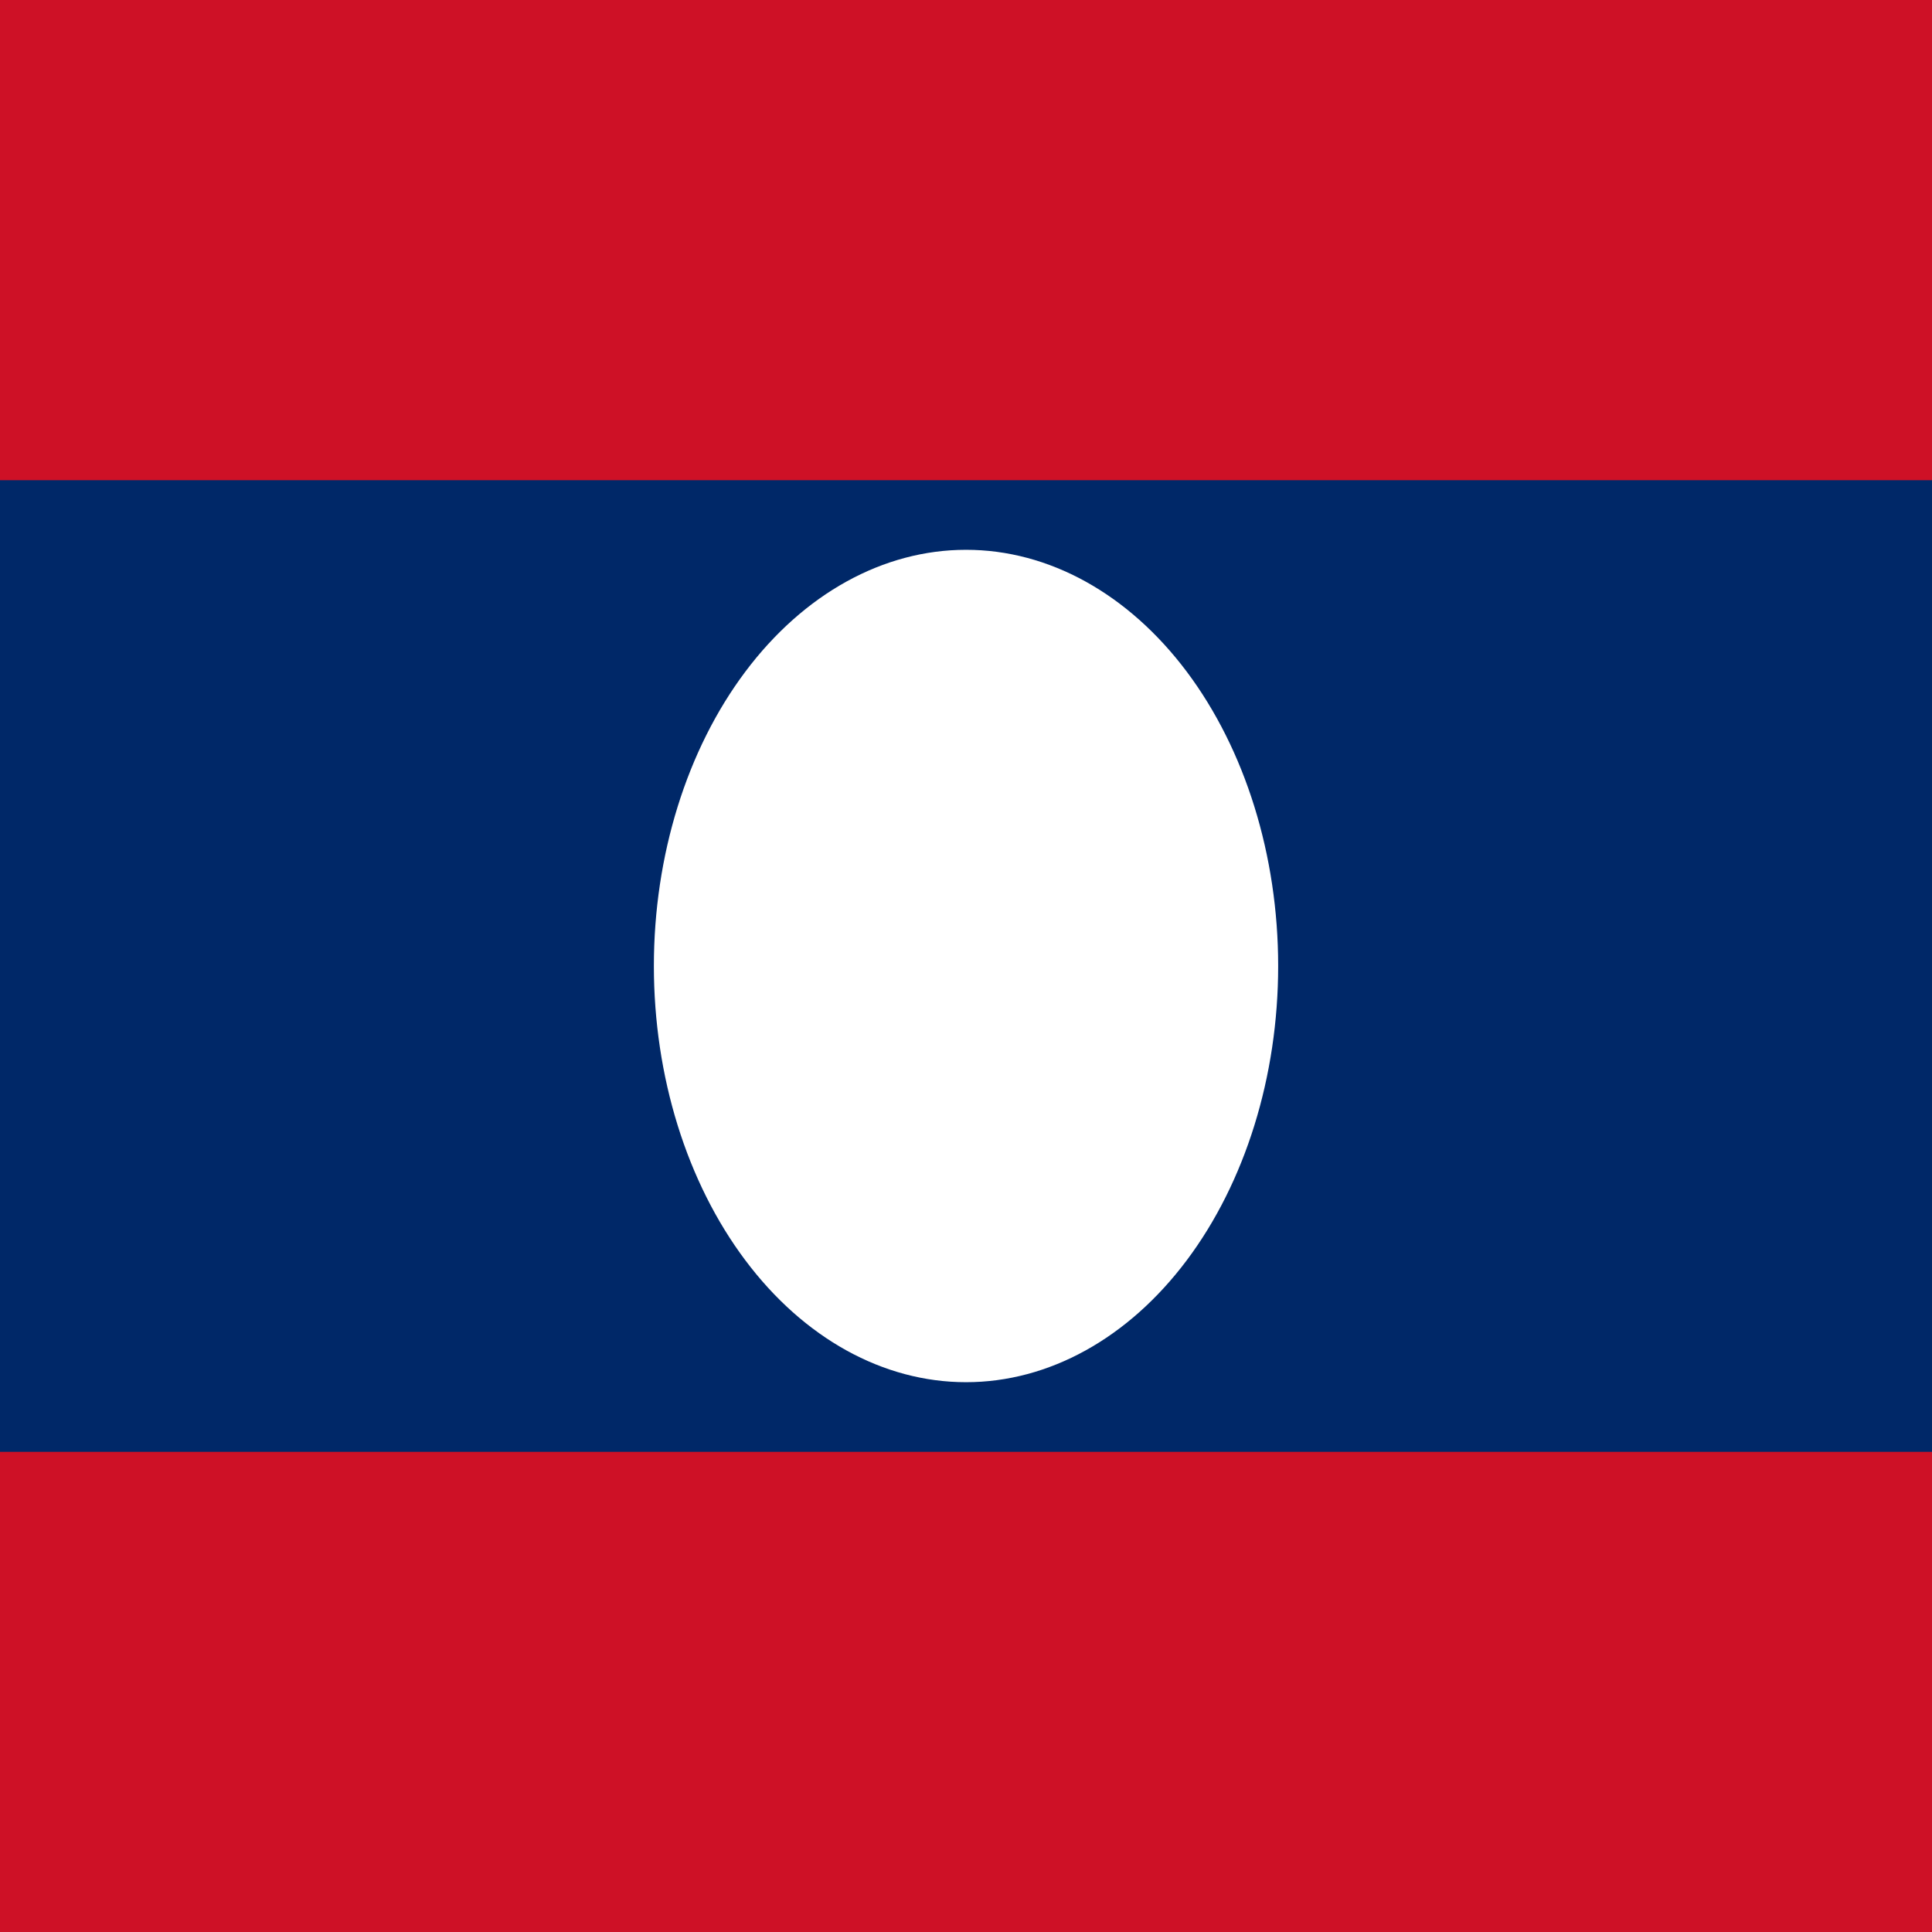 <svg width="45" height="45" viewBox="0 0 45 45" fill="none" xmlns="http://www.w3.org/2000/svg">
<rect x="0" y="0" width="45" height="45" fill="#808080" stroke="none"/>
<g clip-path="url(#clip0_45_17195)">
<path fill-rule="evenodd" clip-rule="evenodd" d="M-2.812 0H47.812V45H-2.812V0Z" fill="#CE1126"/>
<path fill-rule="evenodd" clip-rule="evenodd" d="M-2.812 11.185H47.812V33.816H-2.812V11.185Z" fill="#002868"/>
<path fill-rule="evenodd" clip-rule="evenodd" d="M29.771 22.5C29.771 25.071 29.005 27.537 27.642 29.354C26.278 31.172 24.429 32.194 22.501 32.194C20.573 32.194 18.723 31.172 17.36 29.354C15.996 27.537 15.23 25.071 15.23 22.5C15.23 19.929 15.996 17.463 17.36 15.645C18.723 13.828 20.573 12.806 22.501 12.806C24.429 12.806 26.278 13.828 27.642 15.645C29.005 17.463 29.771 19.929 29.771 22.5Z" fill="white"/>
</g>
<defs>
<clipPath id="clip0_45_17195">
<rect width="45" height="45" fill="white"/>
</clipPath>
</defs>
</svg>
